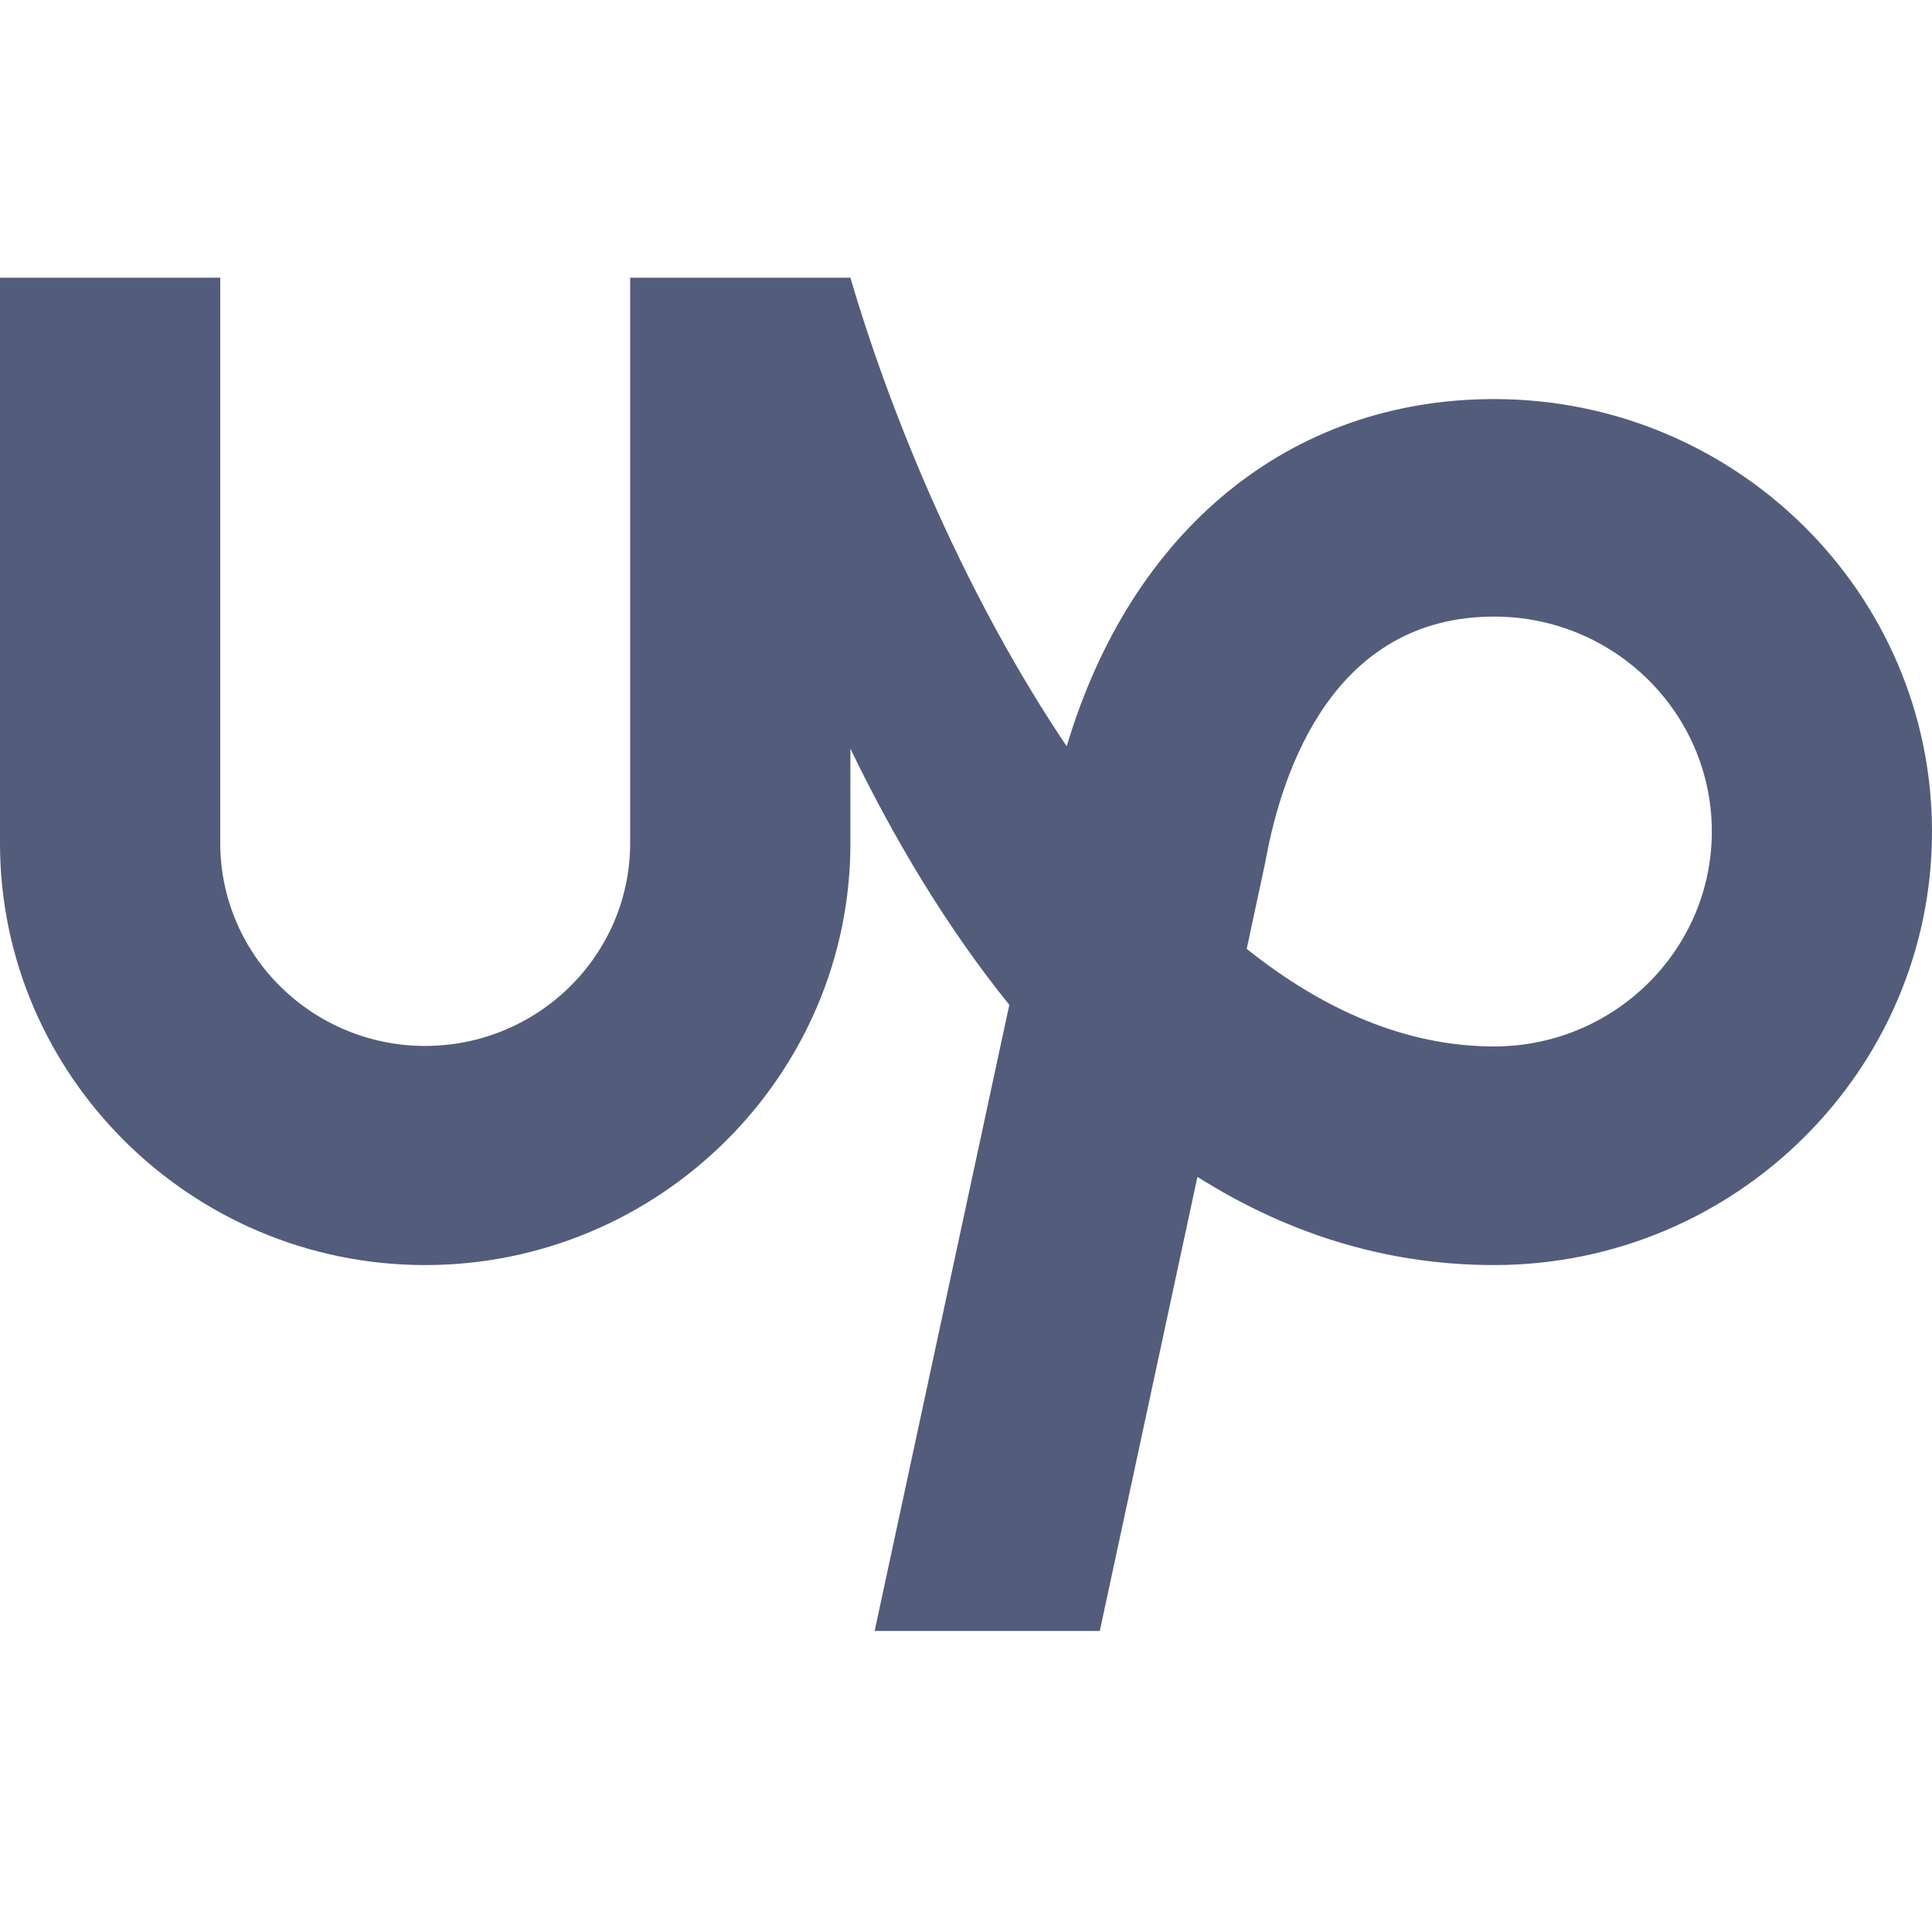 <svg width="329" height="325" viewBox="0 0 329 325" fill="none" xmlns="http://www.w3.org/2000/svg">
<g clip-path="url(#clip0_306_205)">
<path d="M254.44 178.181C239.334 178.181 225.173 171.857 212.301 161.566L215.426 146.995L215.536 146.426C218.374 130.948 227.174 104.989 254.454 104.989C274.907 104.989 291.508 121.401 291.508 141.592C291.494 161.755 274.893 178.181 254.44 178.181ZM254.44 67.952C219.635 67.952 192.616 90.282 181.649 127.075C164.925 102.24 152.204 72.421 144.815 47.288H107.309V143.596C107.281 162.636 91.668 178.073 72.394 178.1C53.133 178.073 37.533 162.622 37.506 143.596V47.288H0V143.596C0 183.056 32.489 215.407 72.394 215.407C112.326 215.407 144.815 183.056 144.815 143.596V127.481C152.067 142.472 161.018 157.666 171.875 171.099L148.941 277.713H187.283L203.911 200.39C218.483 209.584 235.235 215.407 254.44 215.407C295.565 215.407 329 182.203 329 141.605C329 100.98 295.565 67.952 254.44 67.952Z" fill="#545C7C"/>
</g>
<defs>
<clipPath id="clip0_306_205">
<rect width="329" height="325" fill="white"/>
</clipPath>
</defs>
</svg>
